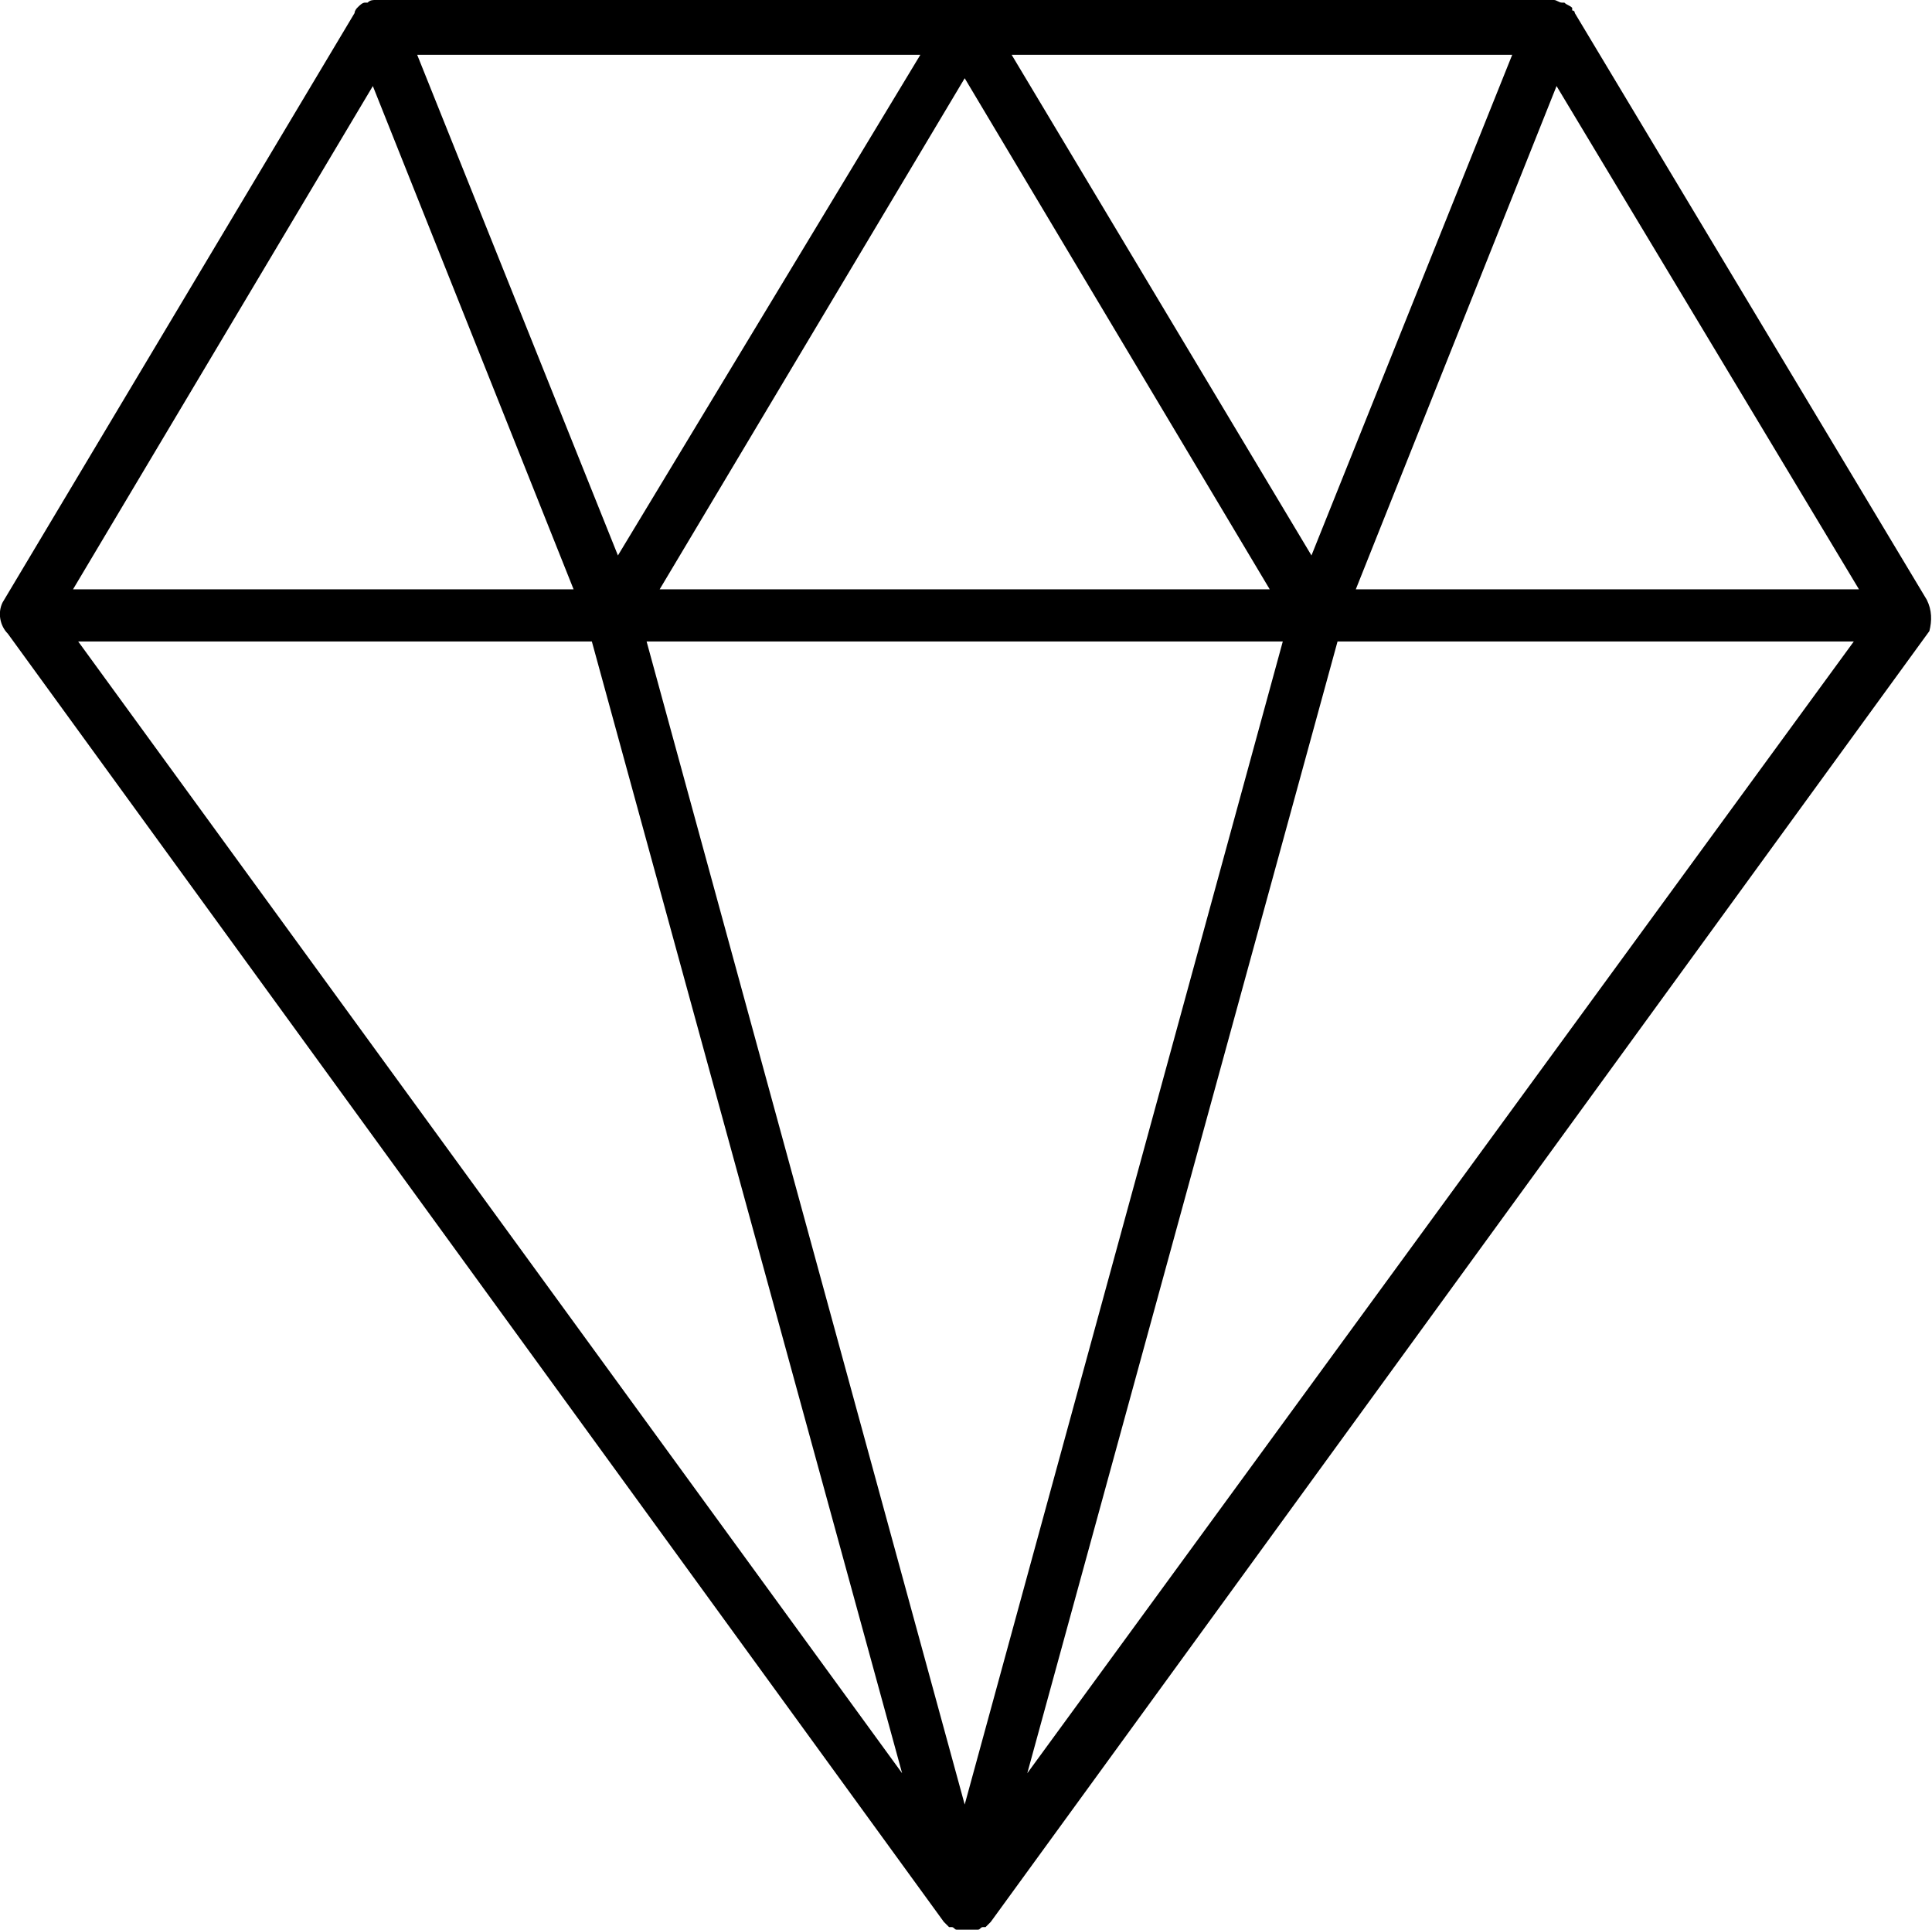<?xml version="1.0" encoding="utf-8"?>
<!-- Generator: Adobe Illustrator 22.0.1, SVG Export Plug-In . SVG Version: 6.00 Build 0)  -->
<svg version="1.1" xmlns="http://www.w3.org/2000/svg" xmlns:xlink="http://www.w3.org/1999/xlink" x="0px" y="0px"
	 viewBox="0 0 74.1 74" style="enable-background:new 0 0 74.1 74;" xml:space="preserve">
<g id="Design">
	<path d="M73.9,23L60.4,0.5c0-0.1-0.1-0.1-0.1-0.1c0,0,0,0,0-0.1c-0.1-0.1-0.2-0.1-0.3-0.2c0,0-0.1,0-0.1,0c-0.1,0-0.2-0.1-0.3-0.1
		c0,0,0,0-0.1,0h-45c0,0,0,0-0.1,0c-0.1,0-0.2,0-0.3,0.1c0,0,0,0-0.1,0c-0.1,0-0.2,0.1-0.3,0.2c0,0,0,0,0,0c0,0-0.1,0.1-0.1,0.2
		L0.1,23.1C-0.1,23.5,0,24,0.3,24.3l35.9,49.4c0.1,0.1,0.1,0.1,0.2,0.2c0,0,0,0,0.1,0c0.1,0,0.1,0.1,0.2,0.1c0,0,0.1,0,0.1,0
		c0.1,0,0.2,0,0.3,0h0c0,0,0,0,0,0c0.1,0,0.2,0,0.3,0c0,0,0,0,0.1,0c0.1,0,0.1-0.1,0.2-0.1c0,0,0,0,0.1,0c0.1-0.1,0.1-0.1,0.2-0.2
		l36-49.5C74.1,23.8,74.1,23.4,73.9,23z M49.2,24.6L37,69.2L24.8,24.6H49.2z M25.3,22.6L37,3l11.7,19.6H25.3z M71.3,22.6H52
		l7.7-19.3L71.3,22.6z M50.3,21.3L38.8,2.1H58L50.3,21.3z M23.7,21.3L16,2.1h19.3L23.7,21.3z M14.3,3.3L22,22.6H2.8L14.3,3.3z
		 M22.7,24.6L34.6,68L3,24.6H22.7z M51.3,24.6h19.8L39.4,68L51.3,24.6z"/>
</g>
<g id="Text">
</g>
</svg>
